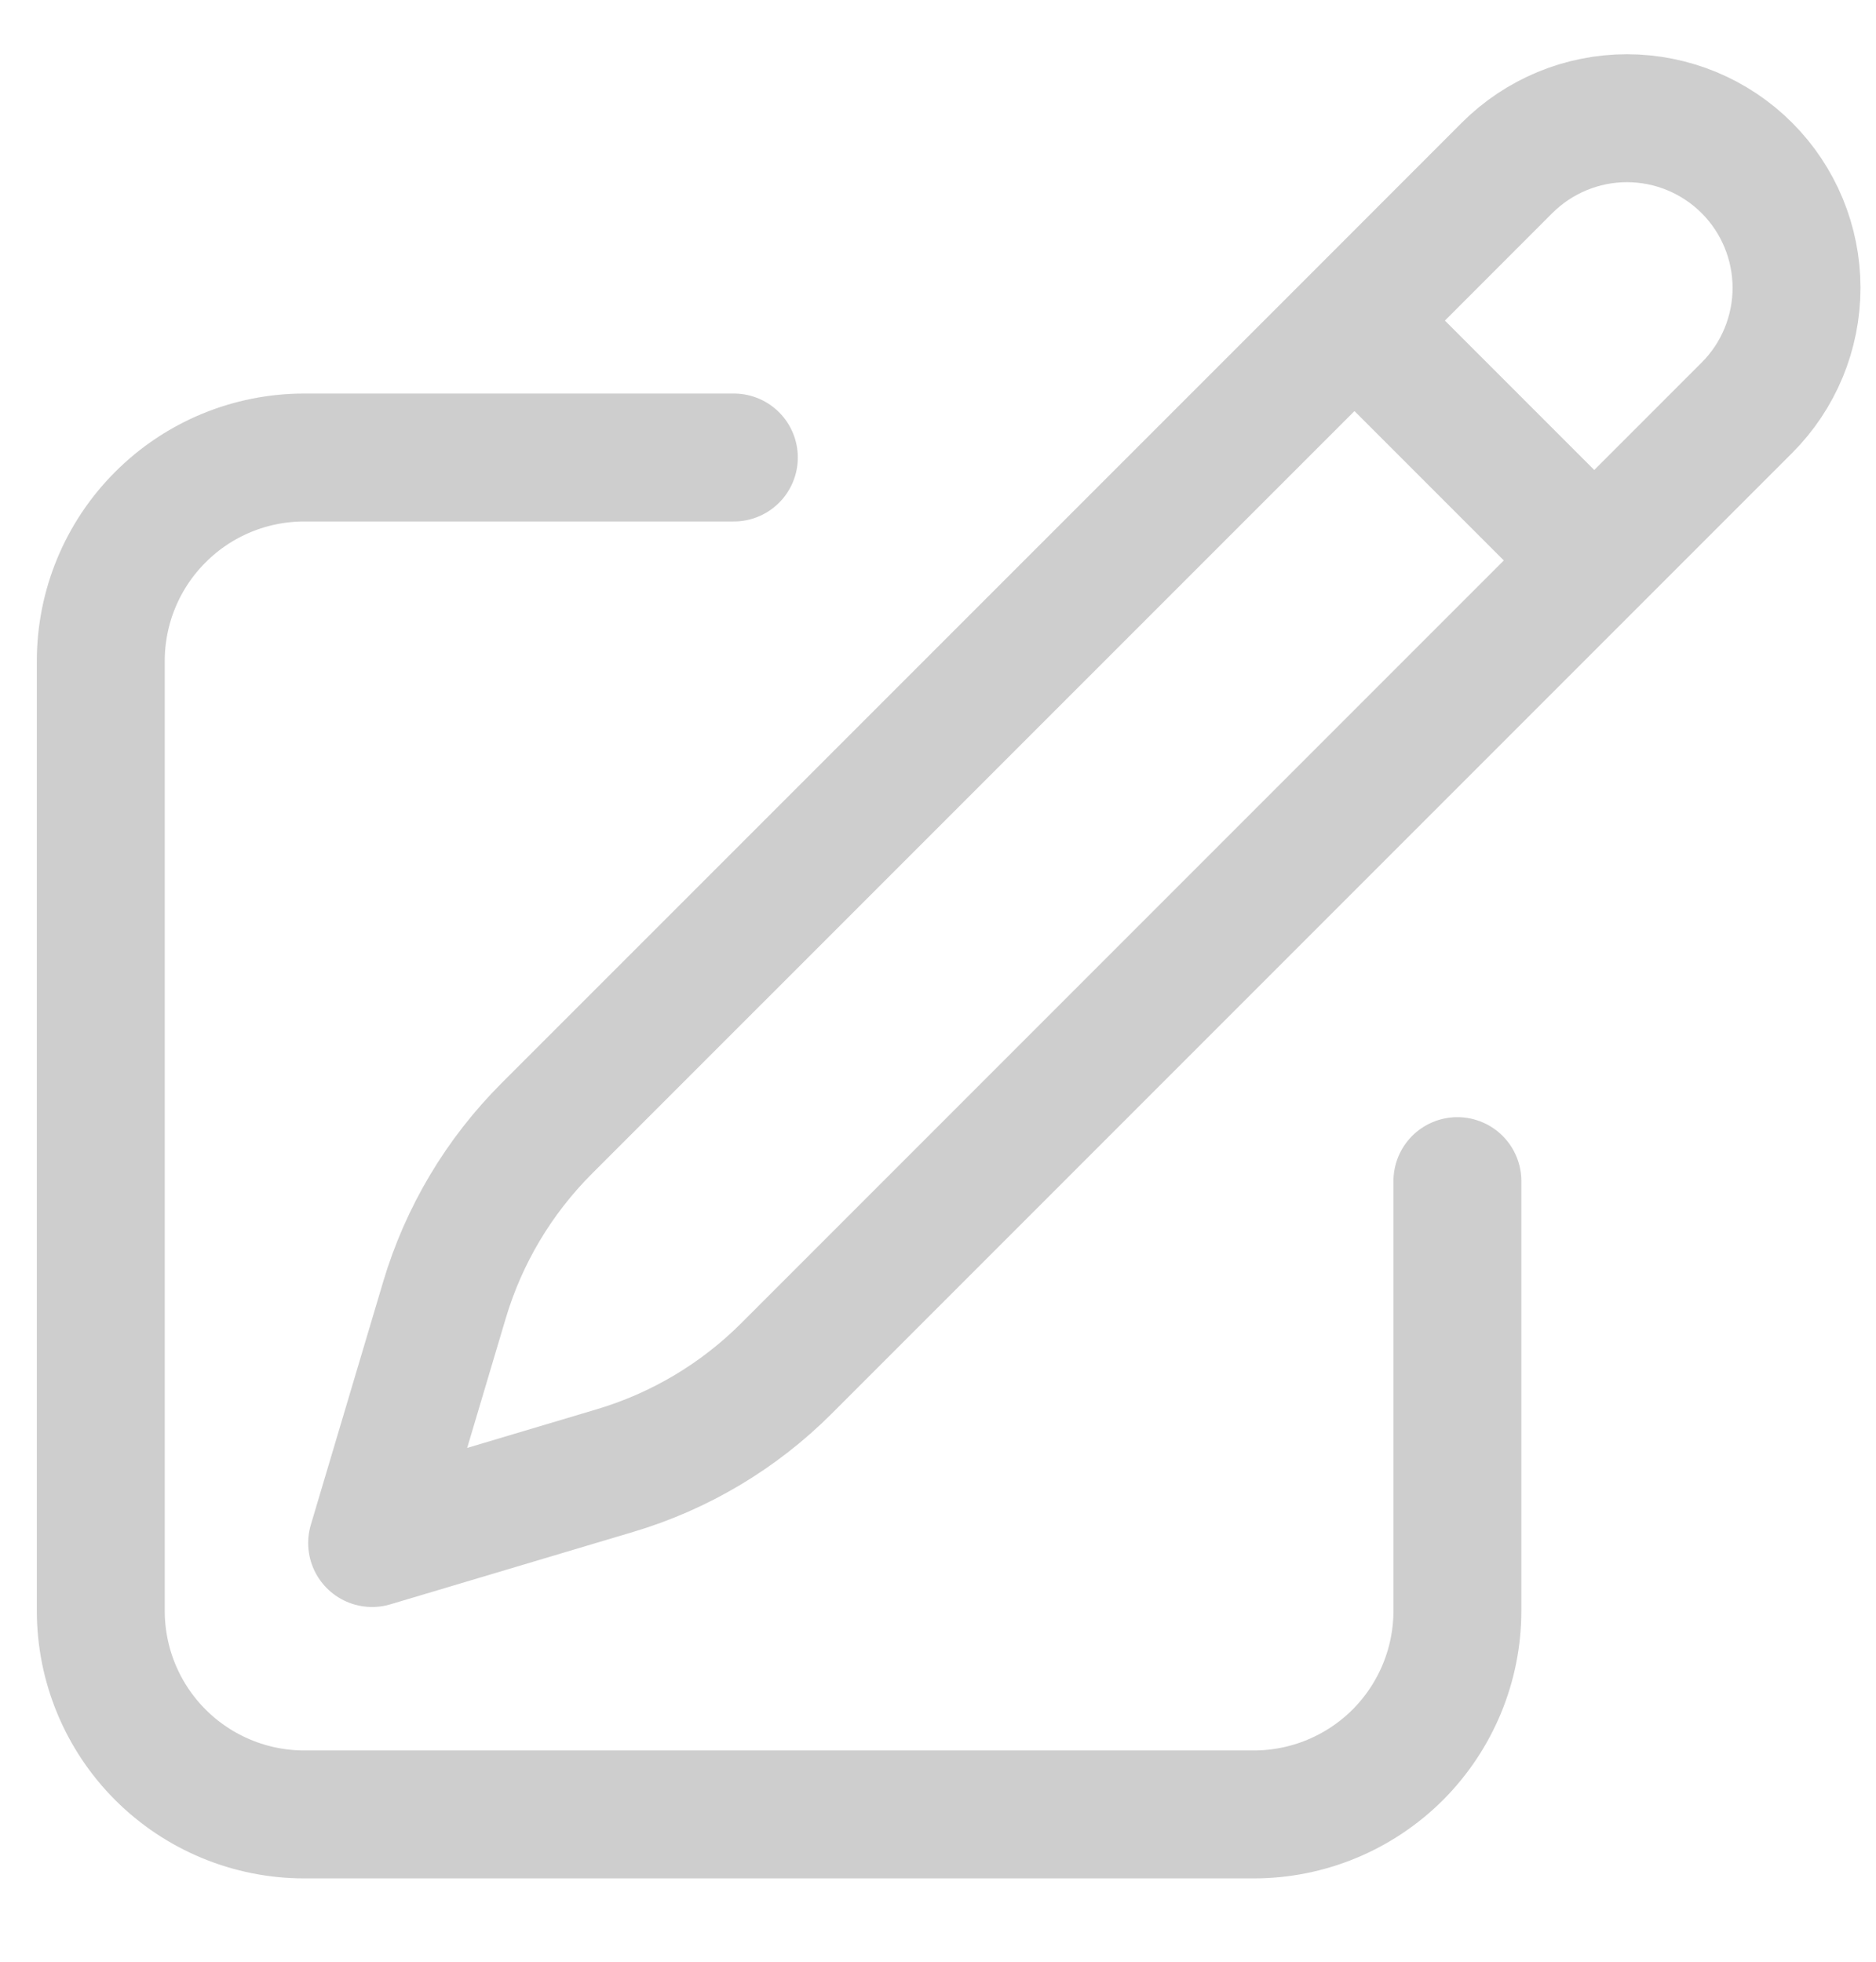 <svg width="22" height="23" viewBox="0 0 22 23" fill="none" xmlns="http://www.w3.org/2000/svg">
<path d="M15.884 3.759L17.673 1.969C18.046 1.596 18.552 1.386 19.079 1.386C19.607 1.386 20.113 1.596 20.486 1.969C20.859 2.342 21.068 2.848 21.068 3.375C21.068 3.902 20.859 4.408 20.486 4.781L9.223 16.044C8.663 16.604 7.971 17.016 7.211 17.242L4.364 18.091L5.212 15.243C5.438 14.483 5.85 13.792 6.411 13.231L15.884 3.759ZM15.884 3.759L18.682 6.557M17.091 13.848V18.886C17.091 19.519 16.839 20.126 16.392 20.574C15.944 21.021 15.337 21.273 14.704 21.273H3.568C2.935 21.273 2.328 21.021 1.881 20.574C1.433 20.126 1.182 19.519 1.182 18.886V7.75C1.182 7.117 1.433 6.51 1.881 6.063C2.328 5.615 2.935 5.364 3.568 5.364H8.606" stroke="#CECECE" stroke-width="1.5" stroke-linecap="round" stroke-linejoin="round"/>
</svg>
